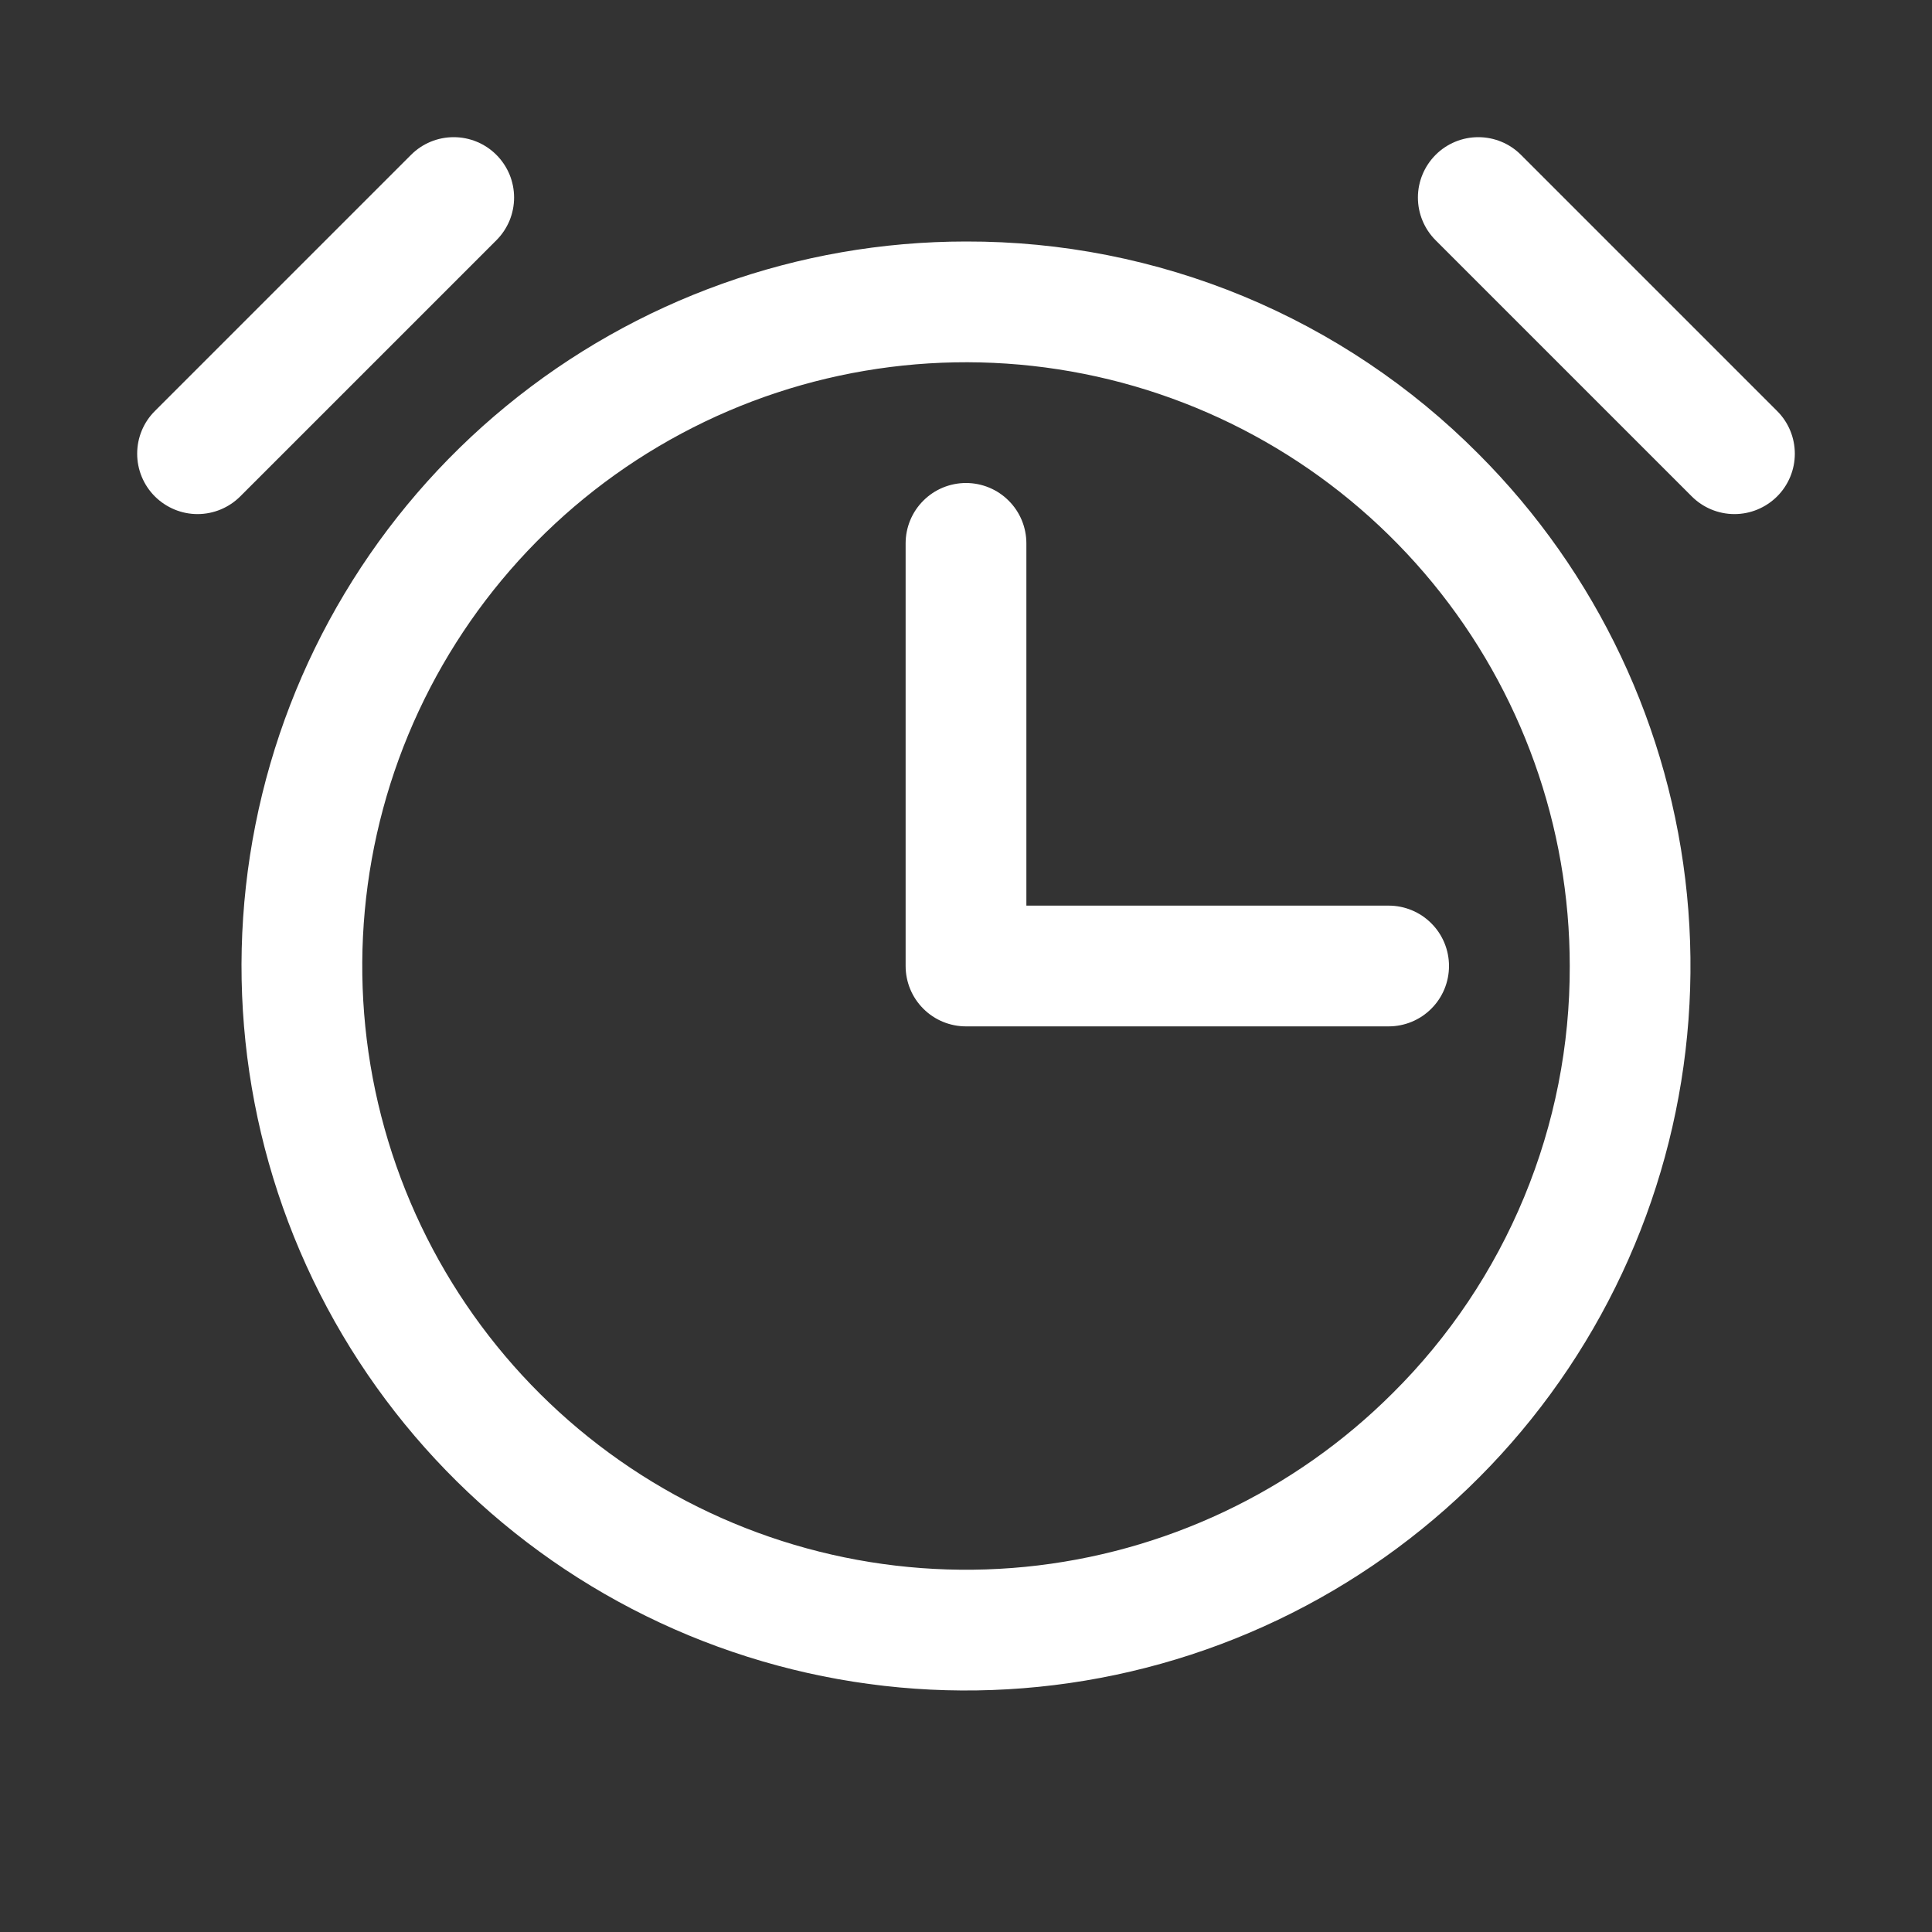 <svg width="32" height="32" viewBox="0 0 32 32" fill="none" xmlns="http://www.w3.org/2000/svg">
<rect x="0" y="0" width="32" height="32" fill="#333333" stroke="none"/>
<path d="M23 15C23.265 15 23.52 15.105 23.707 15.293C23.895 15.48 24 15.735 24 16C24 16.265 23.895 16.52 23.707 16.707C23.52 16.895 23.265 17 23 17H16C15.735 17 15.48 16.895 15.293 16.707C15.105 16.52 15 16.265 15 16V9C15 8.735 15.105 8.48 15.293 8.293C15.48 8.105 15.735 8 16 8C16.265 8 16.52 8.105 16.707 8.293C16.895 8.48 17 8.735 17 9V15H23ZM24.485 7.515C26.448 9.478 27.67 12.061 27.942 14.824C28.214 17.587 27.52 20.358 25.977 22.667C24.435 24.975 22.14 26.677 19.483 27.483C16.827 28.289 13.973 28.149 11.408 27.087C8.843 26.024 6.726 24.105 5.417 21.657C4.108 19.208 3.689 16.382 4.231 13.659C4.772 10.936 6.241 8.485 8.387 6.724C10.533 4.963 13.224 4 16 4C17.576 3.996 19.138 4.304 20.595 4.907C22.051 5.511 23.373 6.397 24.485 7.515ZM26 16C26 13.686 25.198 11.444 23.73 9.656C22.262 7.868 20.22 6.643 17.951 6.192C15.682 5.741 13.326 6.09 11.286 7.181C9.246 8.271 7.647 10.036 6.761 12.173C5.876 14.31 5.759 16.689 6.431 18.903C7.102 21.116 8.521 23.029 10.444 24.314C12.368 25.6 14.678 26.178 16.98 25.952C19.282 25.725 21.435 24.707 23.071 23.071C24.003 22.145 24.741 21.043 25.244 19.829C25.747 18.615 26.004 17.314 26 16ZM29.435 6.808L25.192 2.565C25.005 2.377 24.751 2.272 24.485 2.272C24.22 2.272 23.966 2.377 23.778 2.565C23.591 2.753 23.485 3.007 23.485 3.272C23.485 3.537 23.591 3.792 23.778 3.979L28.021 8.222C28.208 8.409 28.463 8.515 28.728 8.515C28.993 8.515 29.247 8.409 29.435 8.222C29.623 8.034 29.728 7.78 29.728 7.515C29.728 7.25 29.623 6.995 29.435 6.808L29.435 6.808ZM8.222 2.565C8.034 2.377 7.78 2.272 7.515 2.272C7.249 2.272 6.995 2.377 6.808 2.565L2.565 6.808C2.377 6.995 2.272 7.249 2.272 7.515C2.272 7.78 2.377 8.034 2.565 8.222C2.753 8.409 3.007 8.515 3.272 8.515C3.537 8.515 3.792 8.409 3.979 8.222L8.222 3.979C8.315 3.886 8.388 3.776 8.439 3.655C8.489 3.533 8.515 3.403 8.515 3.272C8.515 3.141 8.489 3.011 8.439 2.889C8.388 2.768 8.315 2.658 8.222 2.565Z" fill="white"/>
</svg>
